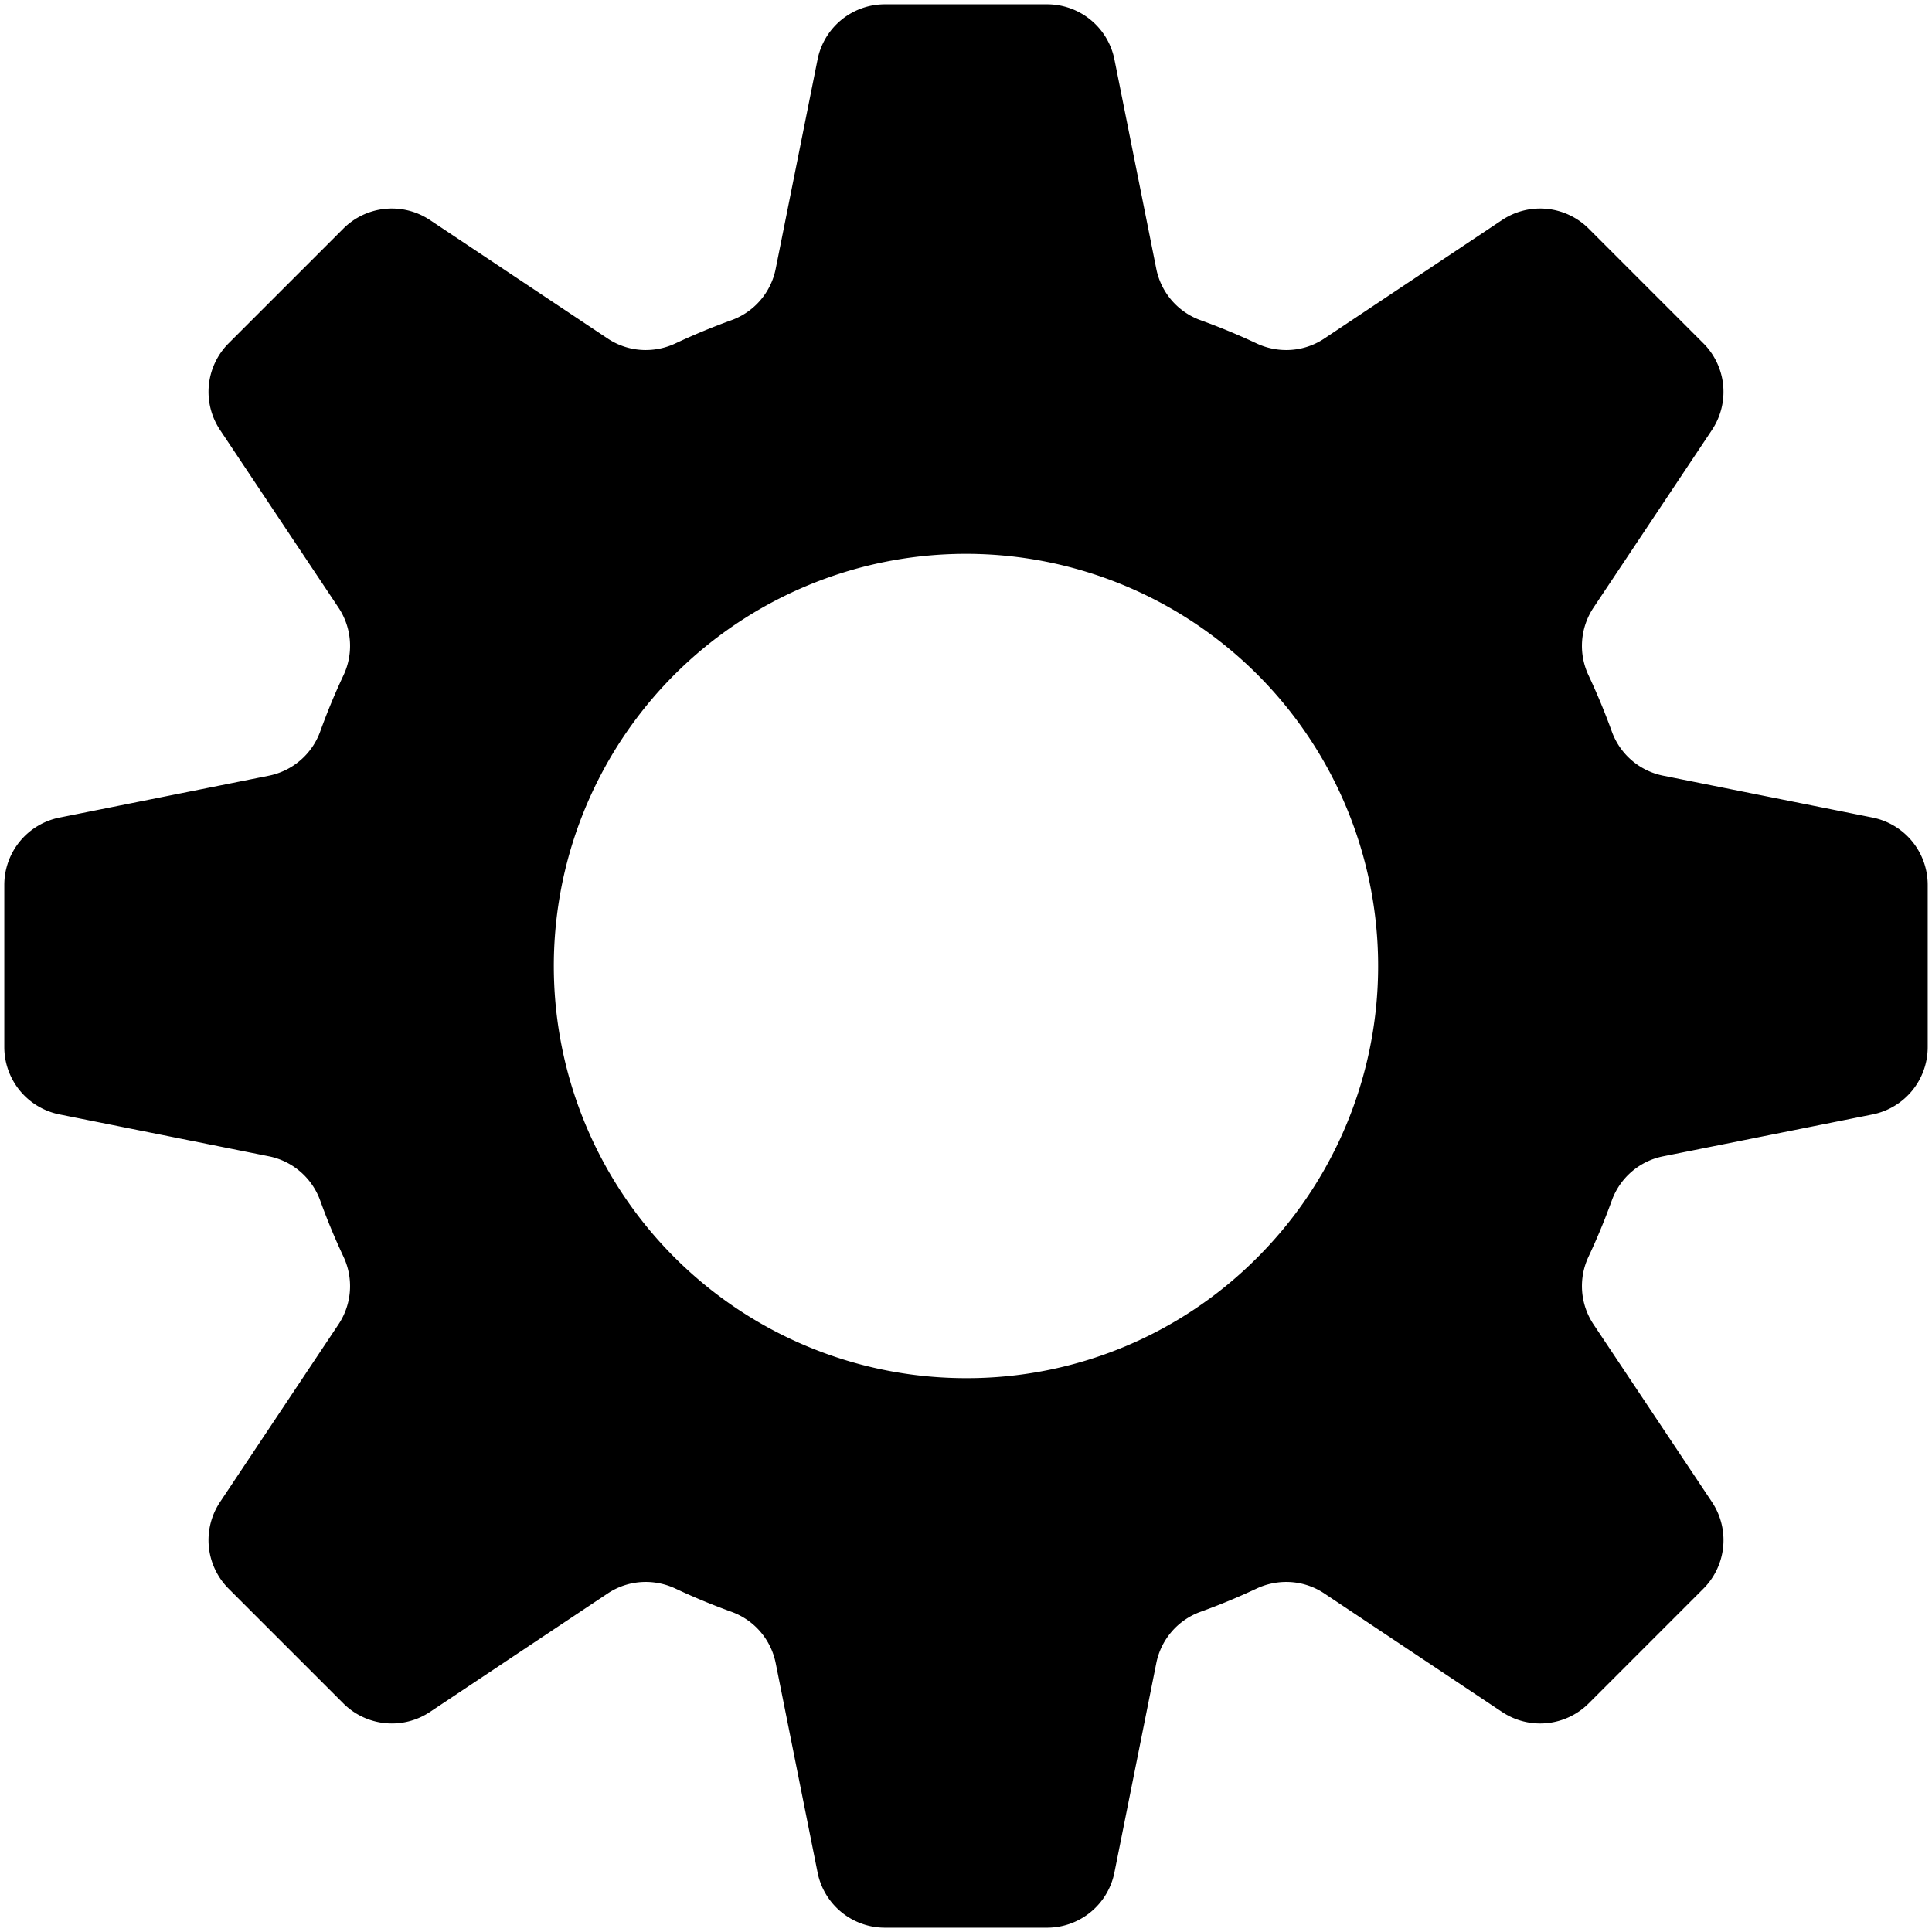 <svg t="1689669914347" class="icon" viewBox="0 0 1024 1024" version="1.1" xmlns="http://www.w3.org/2000/svg" p-id="1586" width="200" height="200"><path d="M554.974 2.276h-85.948a36.409 36.409 0 0 0-35.703 29.264l-22.209 111.036a36.557 36.557 0 0 1-23.461 27.147Q372.474 175.218 357.934 182.044a37.012 37.012 0 0 1-15.679 3.493 36.261 36.261 0 0 1-20.15-6.087l-94.208-62.817a36.409 36.409 0 0 0-45.943 4.551l-60.769 60.769a36.409 36.409 0 0 0-4.551 45.943l62.817 94.219a36.58 36.58 0 0 1 2.594 35.817q-6.827 14.529-12.311 29.73a36.557 36.557 0 0 1-27.147 23.461l-111.047 22.209A36.409 36.409 0 0 0 2.276 469.026v85.936a36.409 36.409 0 0 0 29.264 35.703l111.036 22.209a36.557 36.557 0 0 1 27.147 23.461Q175.218 651.526 182.044 666.066a36.58 36.58 0 0 1-2.594 35.817l-62.817 94.219a36.409 36.409 0 0 0 4.551 45.943l60.769 60.769a36.409 36.409 0 0 0 45.943 4.551l94.219-62.817a36.261 36.261 0 0 1 20.15-6.087 37.001 37.001 0 0 1 15.667 3.493q14.529 6.827 29.73 12.322a36.557 36.557 0 0 1 23.461 27.147l22.209 111.036A36.409 36.409 0 0 0 469.026 1021.724h85.936a36.409 36.409 0 0 0 35.703-29.264l22.209-111.036a36.557 36.557 0 0 1 23.461-27.147Q651.526 848.782 666.066 841.956a37.012 37.012 0 0 1 15.679-3.493 36.261 36.261 0 0 1 20.15 6.087l94.219 62.817a36.409 36.409 0 0 0 45.943-4.551l60.769-60.769a36.409 36.409 0 0 0 4.551-45.943l-62.817-94.219a36.58 36.58 0 0 1-2.606-35.817q6.827-14.529 12.311-29.719a36.557 36.557 0 0 1 27.147-23.461l111.036-22.209A36.409 36.409 0 0 0 1021.724 554.974v-85.948a36.409 36.409 0 0 0-29.264-35.703l-111.036-22.209a36.557 36.557 0 0 1-27.147-23.461Q848.782 372.474 841.956 357.934a36.58 36.58 0 0 1 2.594-35.817l62.817-94.219a36.409 36.409 0 0 0-4.551-45.943l-60.769-60.769a36.409 36.409 0 0 0-45.943-4.551l-94.219 62.817a36.261 36.261 0 0 1-20.15 6.087 37.001 37.001 0 0 1-15.667-3.493q-14.529-6.827-29.73-12.322a36.557 36.557 0 0 1-23.461-27.147l-22.198-111.036A36.409 36.409 0 0 0 554.974 2.276zM512 730.453a218.453 218.453 0 1 1 154.465-63.989A217.02 217.02 0 0 1 512 730.453z" p-id="1587"></path></svg>